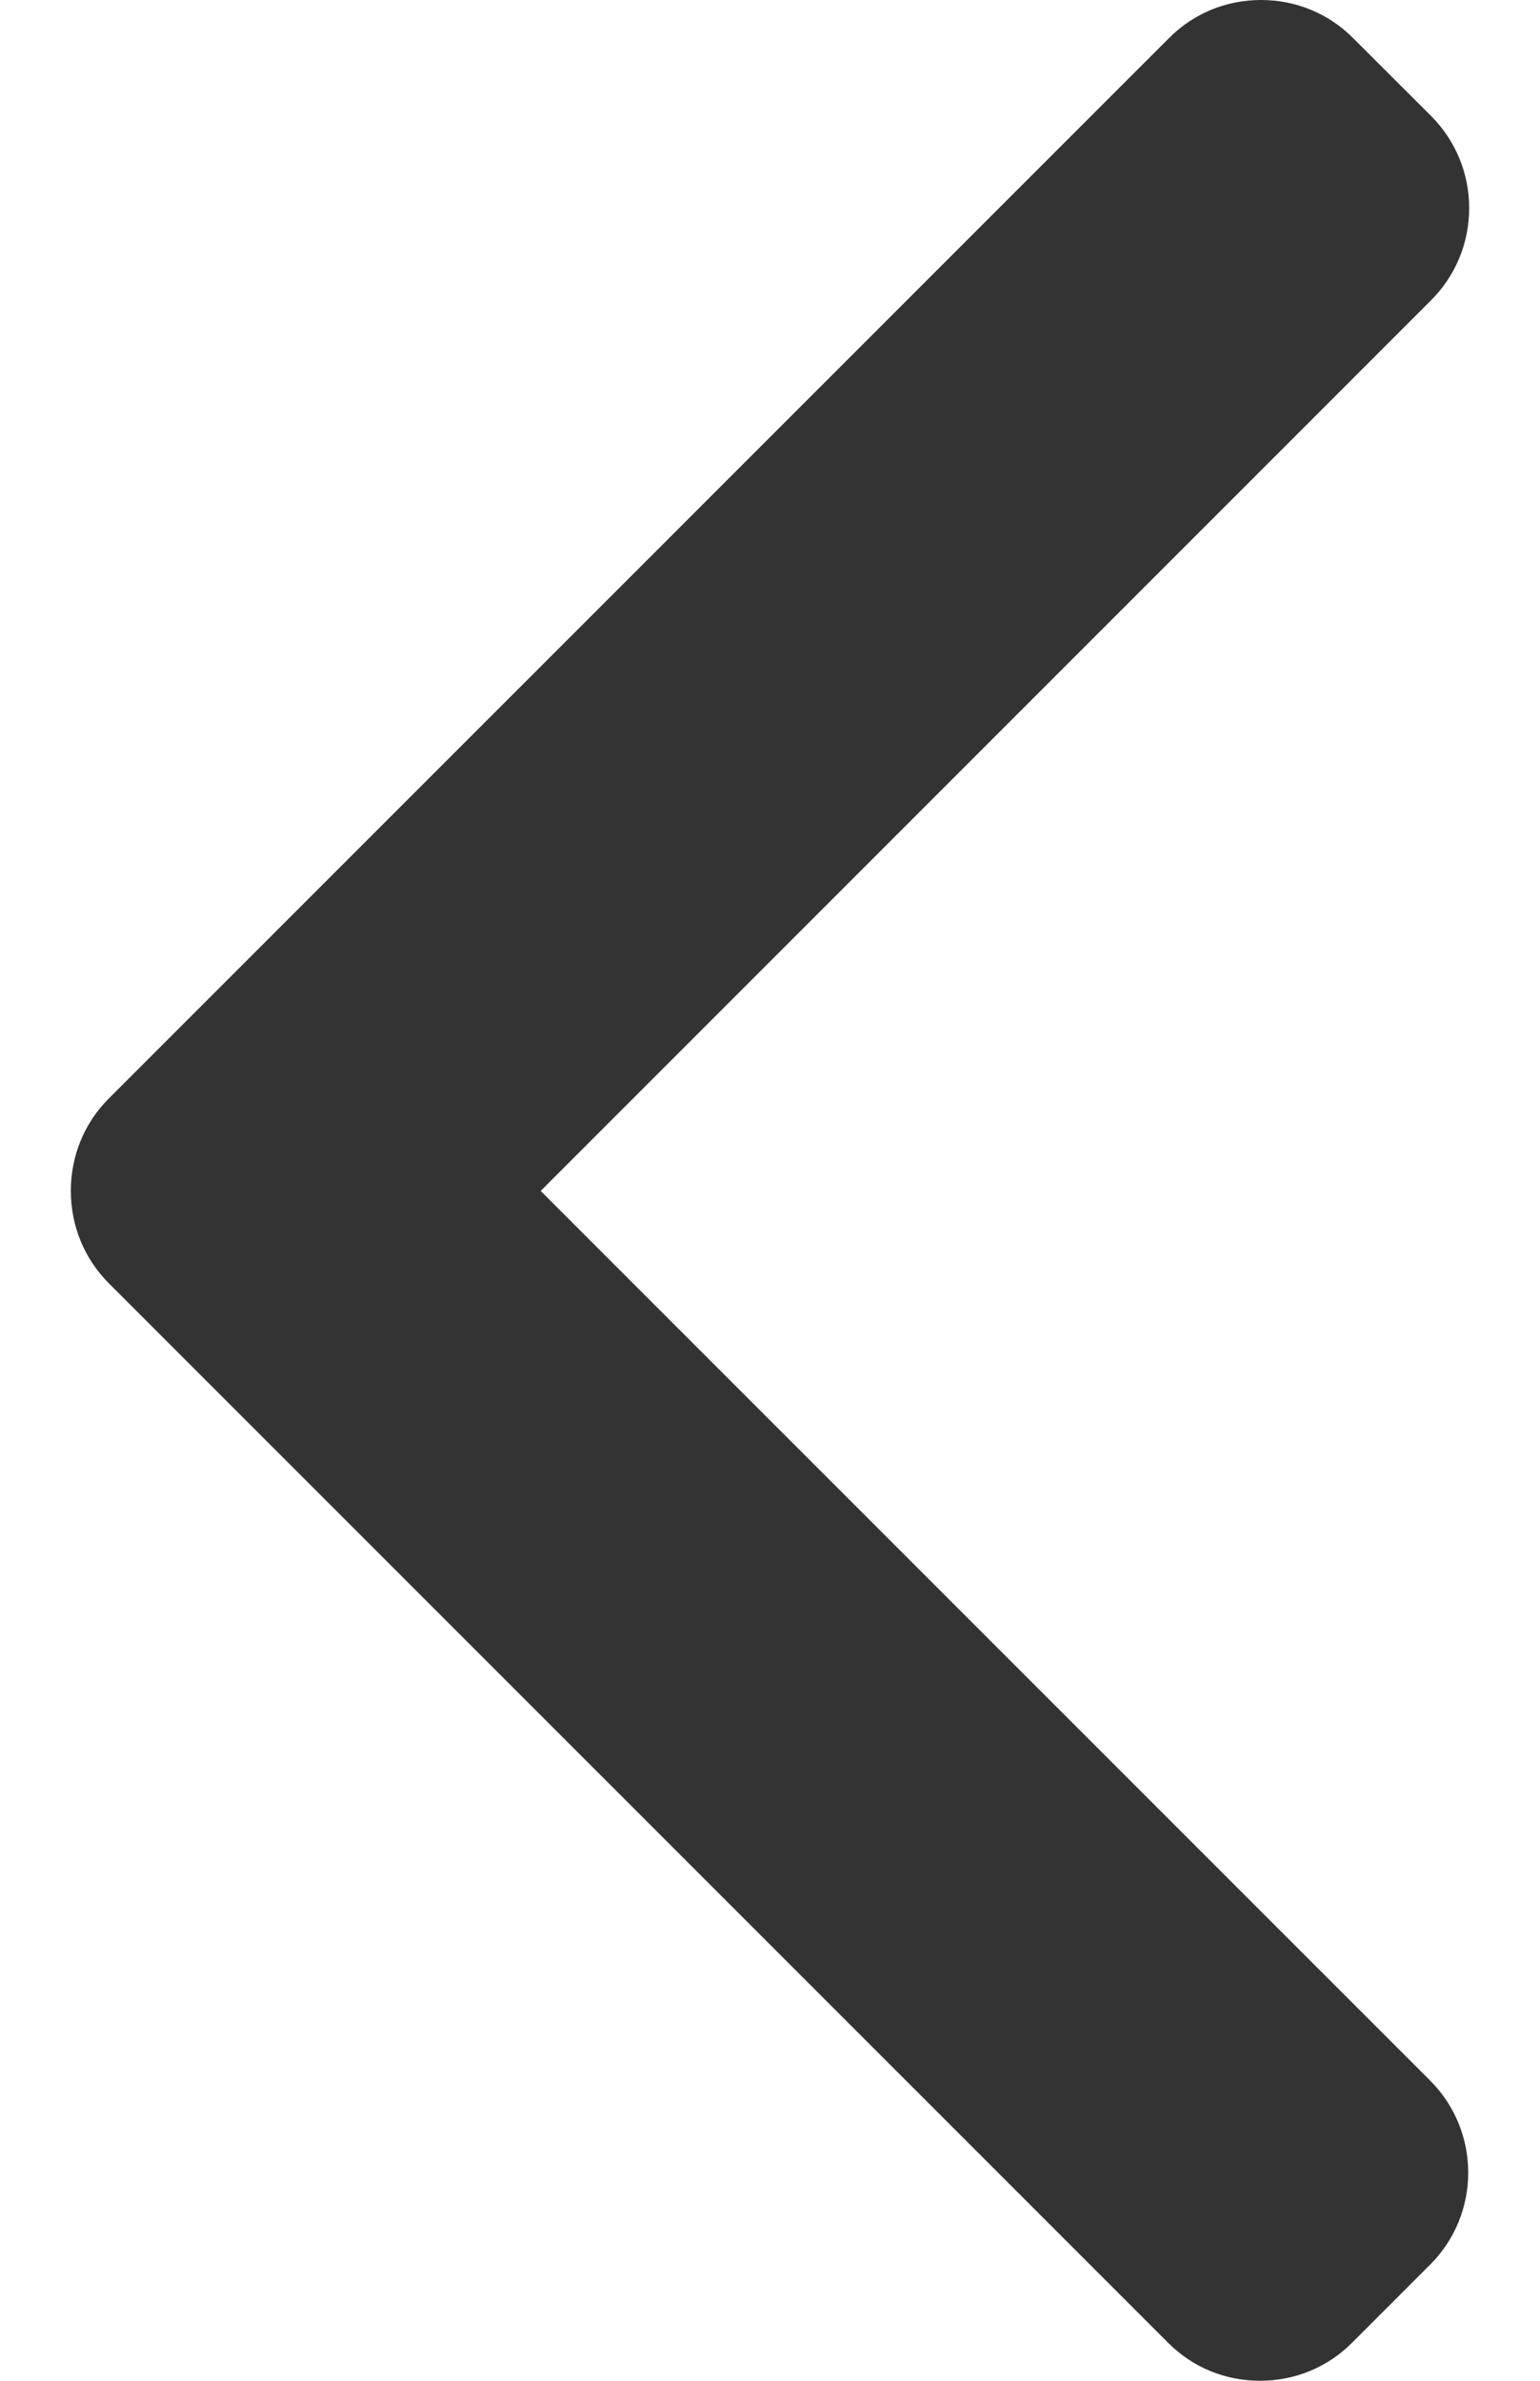 <svg width="11" height="17" viewBox="0 0 11 17" fill="none" xmlns="http://www.w3.org/2000/svg">
<path d="M0.777 9.163L8.343 16.728C8.518 16.904 8.751 17 9 17C9.249 17 9.483 16.904 9.658 16.728L10.215 16.171C10.578 15.809 10.578 15.219 10.215 14.856L3.862 8.504L10.222 2.144C10.397 1.969 10.494 1.735 10.494 1.486C10.494 1.237 10.397 1.004 10.222 0.828L9.665 0.272C9.49 0.096 9.256 1.79918e-06 9.007 1.77741e-06C8.758 1.75564e-06 8.525 0.096 8.35 0.272L0.777 7.844C0.602 8.019 0.506 8.254 0.506 8.503C0.506 8.753 0.602 8.988 0.777 9.163Z" fill="black" fill-opacity="0.8"/>
</svg>
